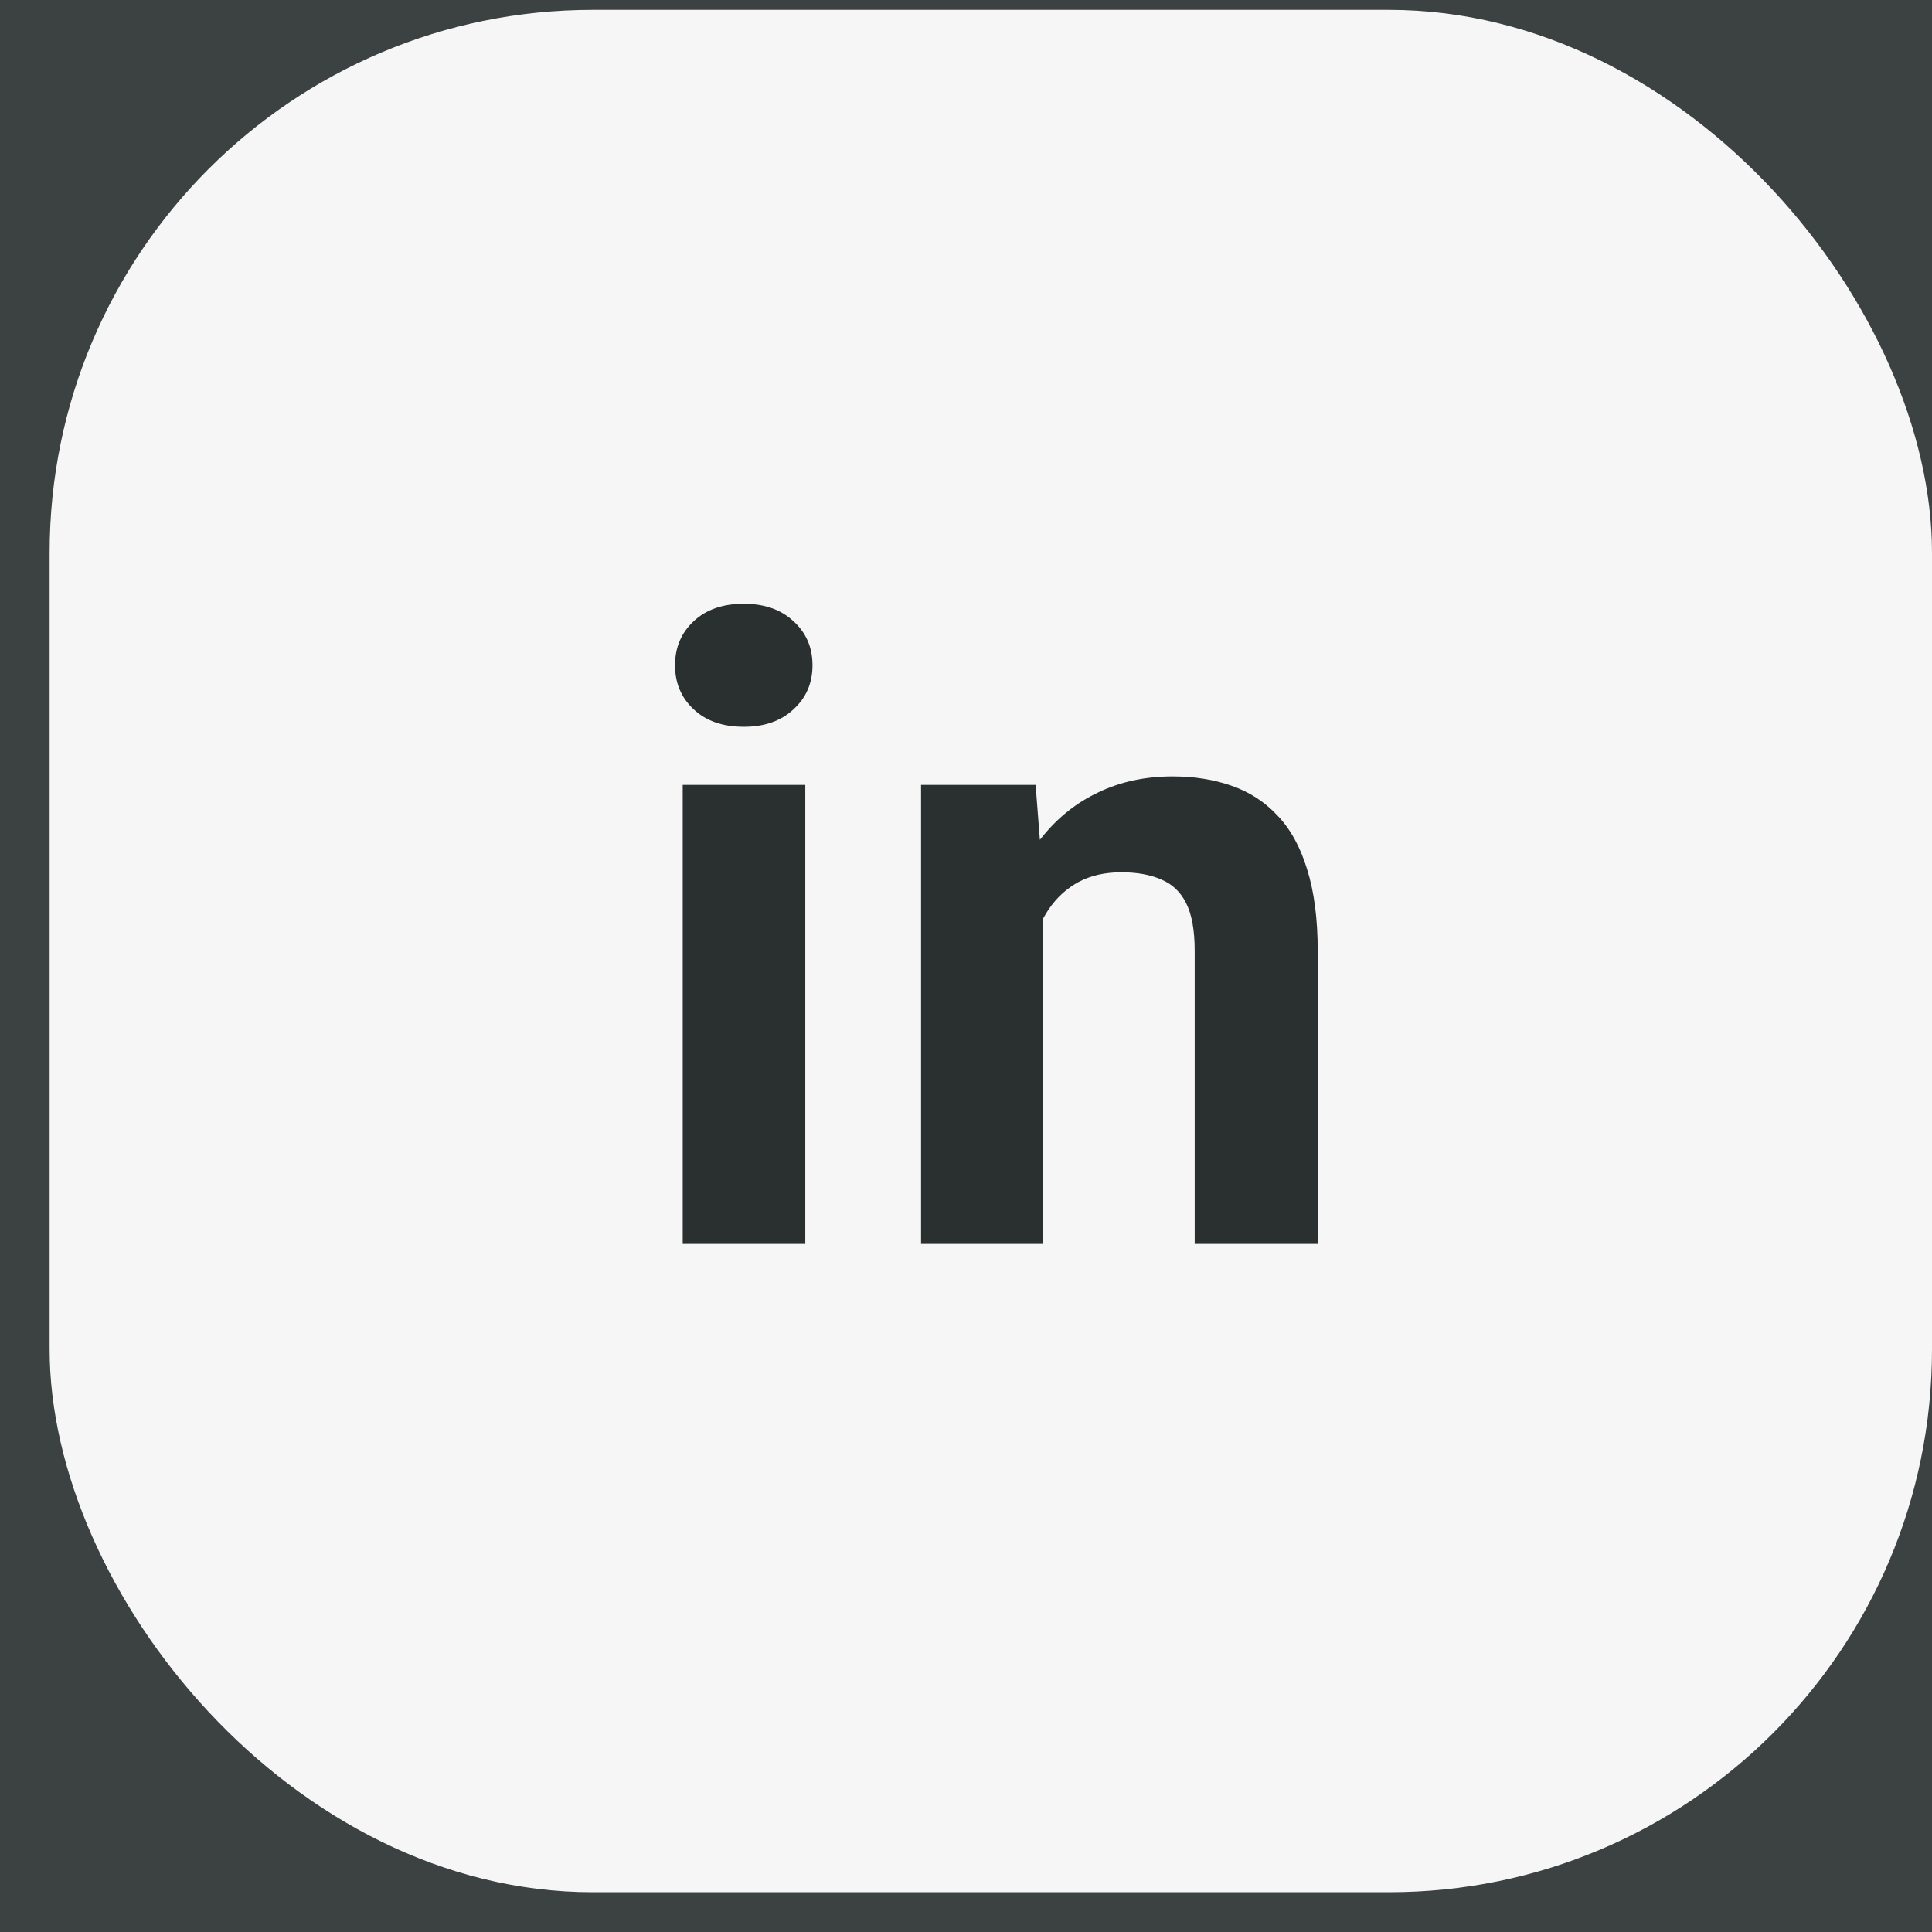<svg width="38" height="38" viewBox="0 0 38 38" fill="none" xmlns="http://www.w3.org/2000/svg">
<rect width="38" height="38" fill="#EDEDED"/>
<g clip-path="url(#clip0_0_1)">
<rect width="1440" height="7819" transform="translate(-333 -7516)" fill="white"/>
<rect x="-333" y="-427.806" width="1440" height="731" fill="#3C4242"/>
<rect x="0.976" y="0.194" width="37.024" height="37.024" rx="10.68" fill="#F6F6F6"/>
<path d="M15.839 15.438V24.466H13.428V15.438H15.839ZM13.277 13.085C13.277 12.735 13.4 12.445 13.645 12.217C13.889 11.989 14.217 11.875 14.629 11.875C15.035 11.875 15.361 11.989 15.605 12.217C15.856 12.445 15.981 12.735 15.981 13.085C15.981 13.435 15.856 13.725 15.605 13.953C15.361 14.181 15.035 14.295 14.629 14.295C14.217 14.295 13.889 14.181 13.645 13.953C13.4 13.725 13.277 13.435 13.277 13.085ZM20.519 17.365V24.466H18.116V15.438H20.369L20.519 17.365ZM20.169 19.635H19.518C19.518 18.967 19.604 18.366 19.777 17.832C19.949 17.293 20.191 16.834 20.503 16.456C20.814 16.072 21.184 15.78 21.613 15.58C22.046 15.374 22.53 15.271 23.064 15.271C23.487 15.271 23.874 15.332 24.224 15.455C24.575 15.577 24.875 15.772 25.125 16.039C25.381 16.306 25.576 16.659 25.709 17.098C25.848 17.538 25.918 18.075 25.918 18.709V24.466H23.498V18.7C23.498 18.3 23.442 17.988 23.331 17.766C23.22 17.543 23.056 17.387 22.839 17.299C22.628 17.204 22.366 17.157 22.055 17.157C21.732 17.157 21.451 17.221 21.212 17.349C20.978 17.477 20.784 17.654 20.628 17.883C20.478 18.105 20.364 18.366 20.286 18.667C20.208 18.967 20.169 19.29 20.169 19.635Z" fill="#2A2F2F"/>
</g>
<defs>
<clipPath id="clip0_0_1">
<rect width="1440" height="7819" fill="white" transform="translate(-333 -7516)"/>
</clipPath>
</defs>
</svg>
